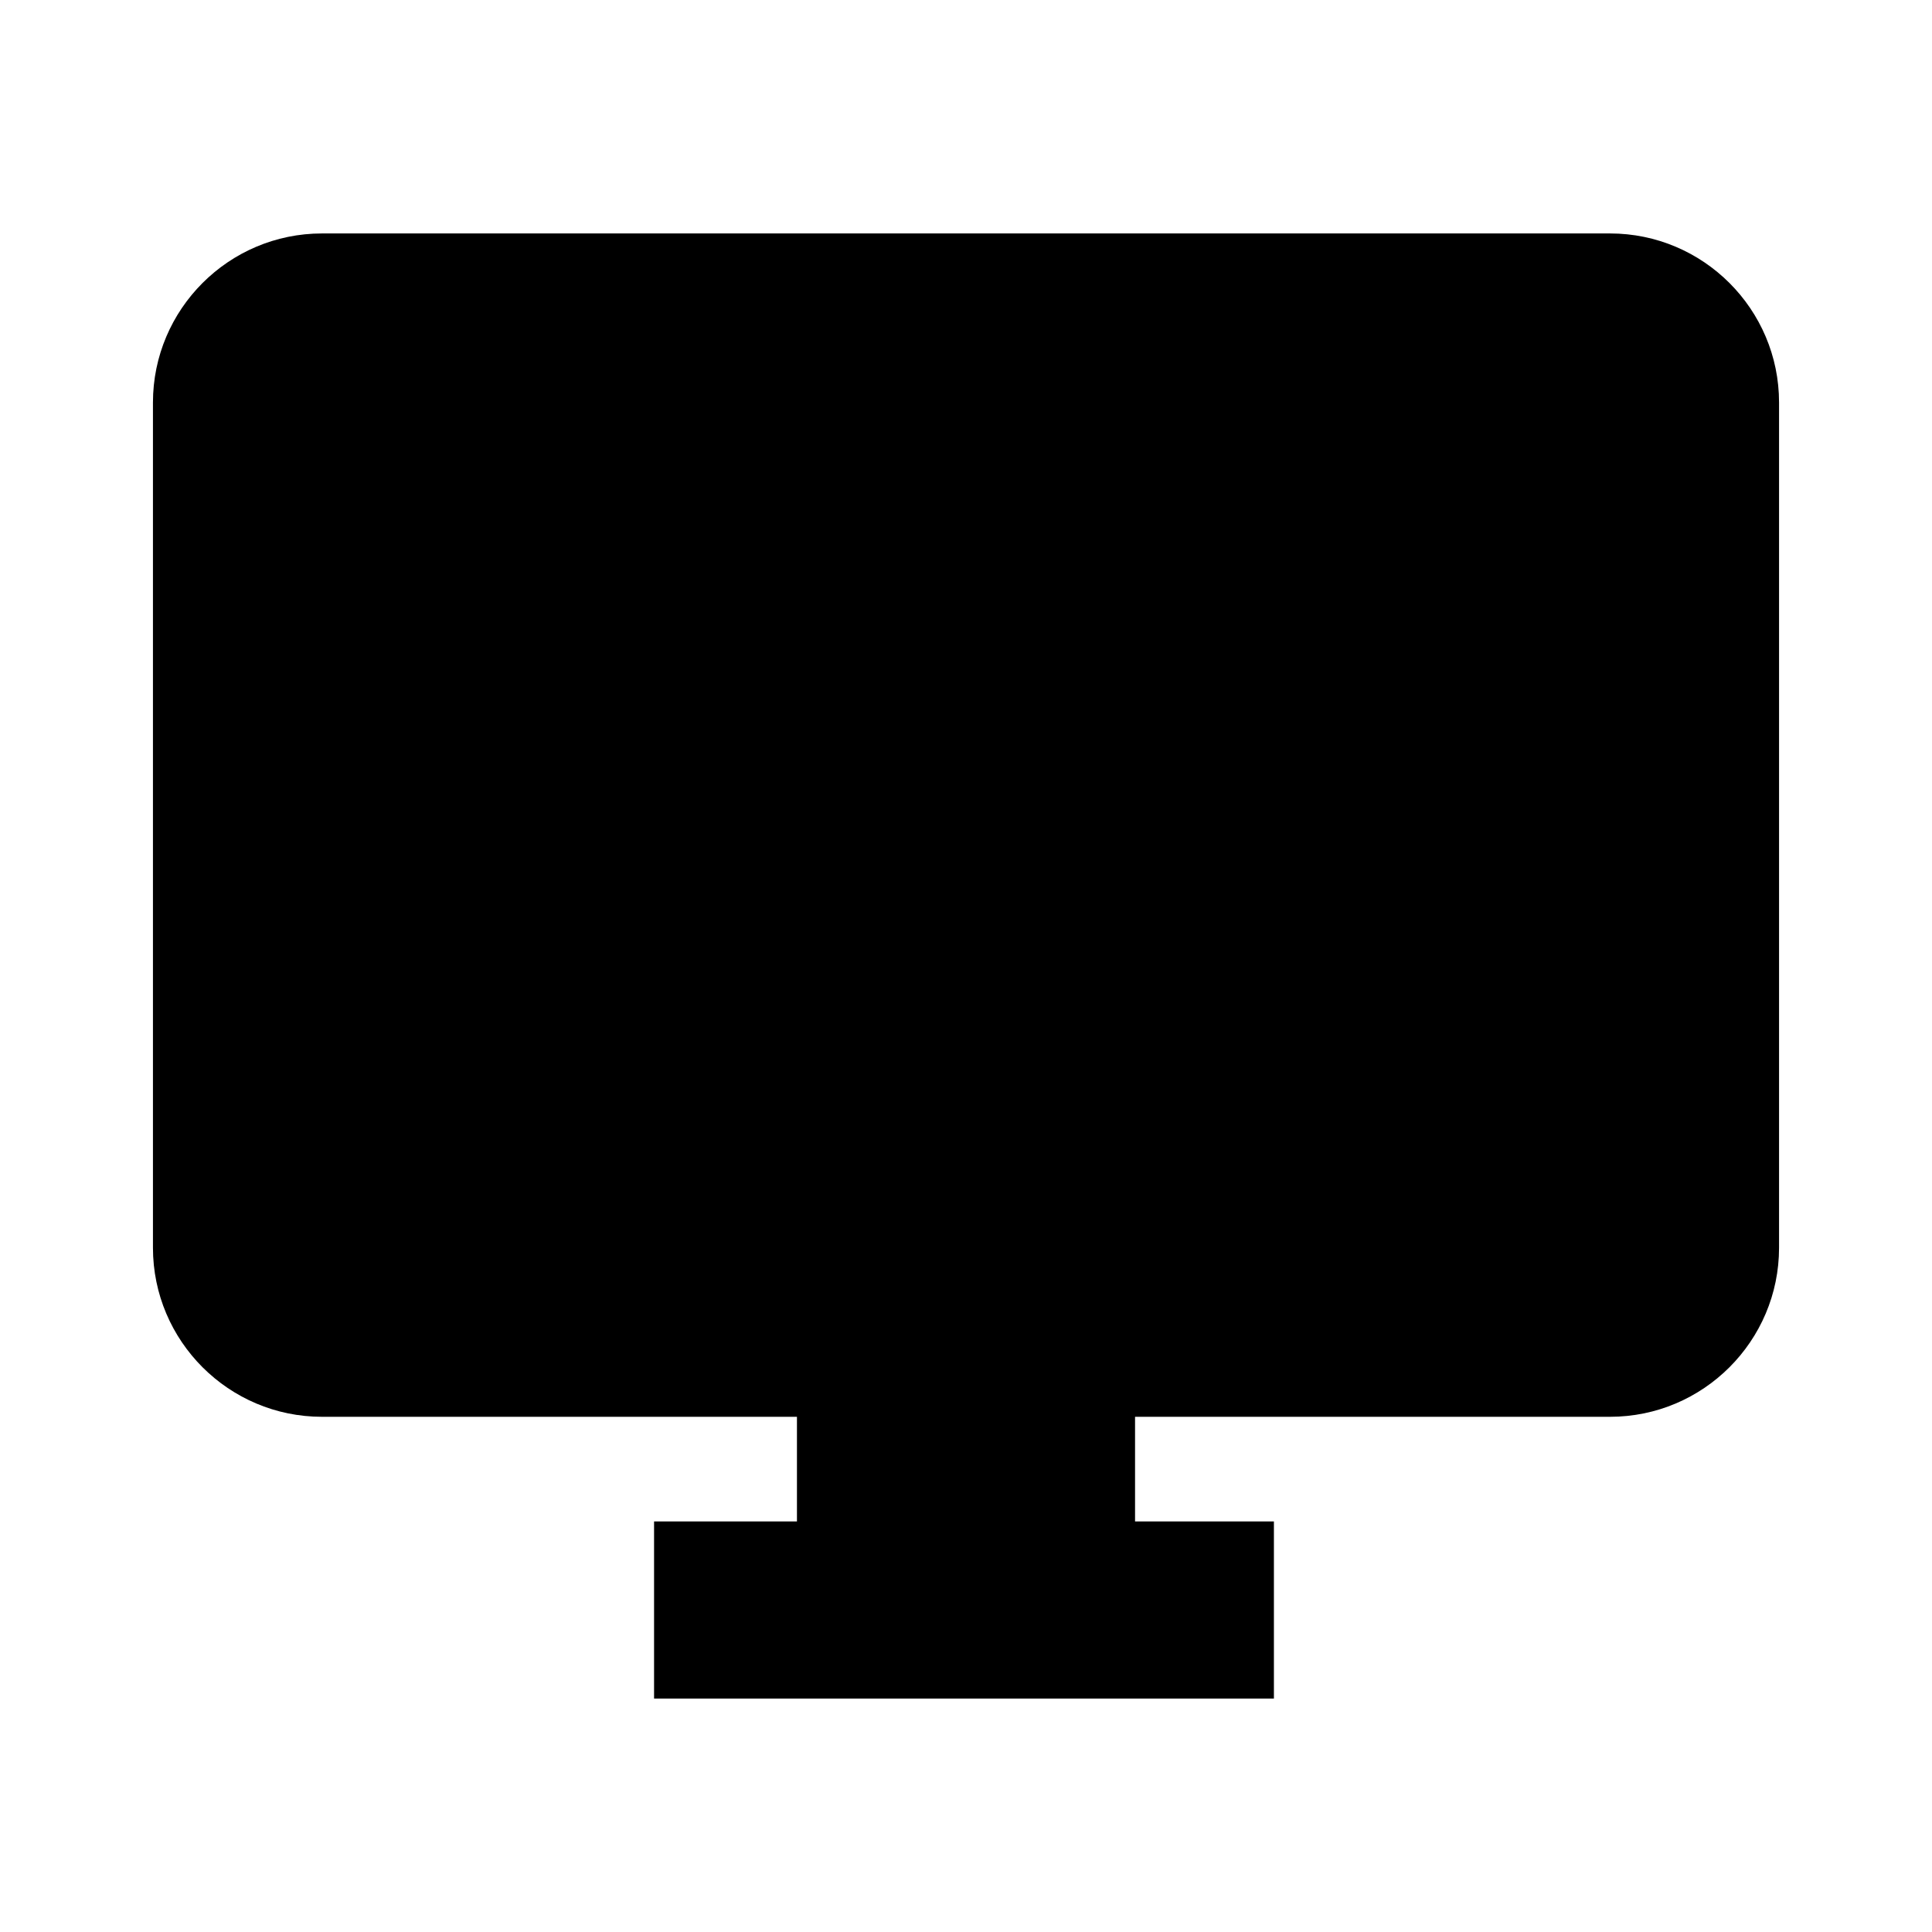 <svg xmlns="http://www.w3.org/2000/svg" viewBox="0 0 480 480"><path d="M162.5 422v-44H198v-26H80c-23.16 0-42-18.84-42-42V100c0-23.16 18.84-42 42-42h320c23.16 0 42 18.84 42 42v210c0 23.16-18.84 42-42 42H282v26h34.5v44h-154Z"/></svg>